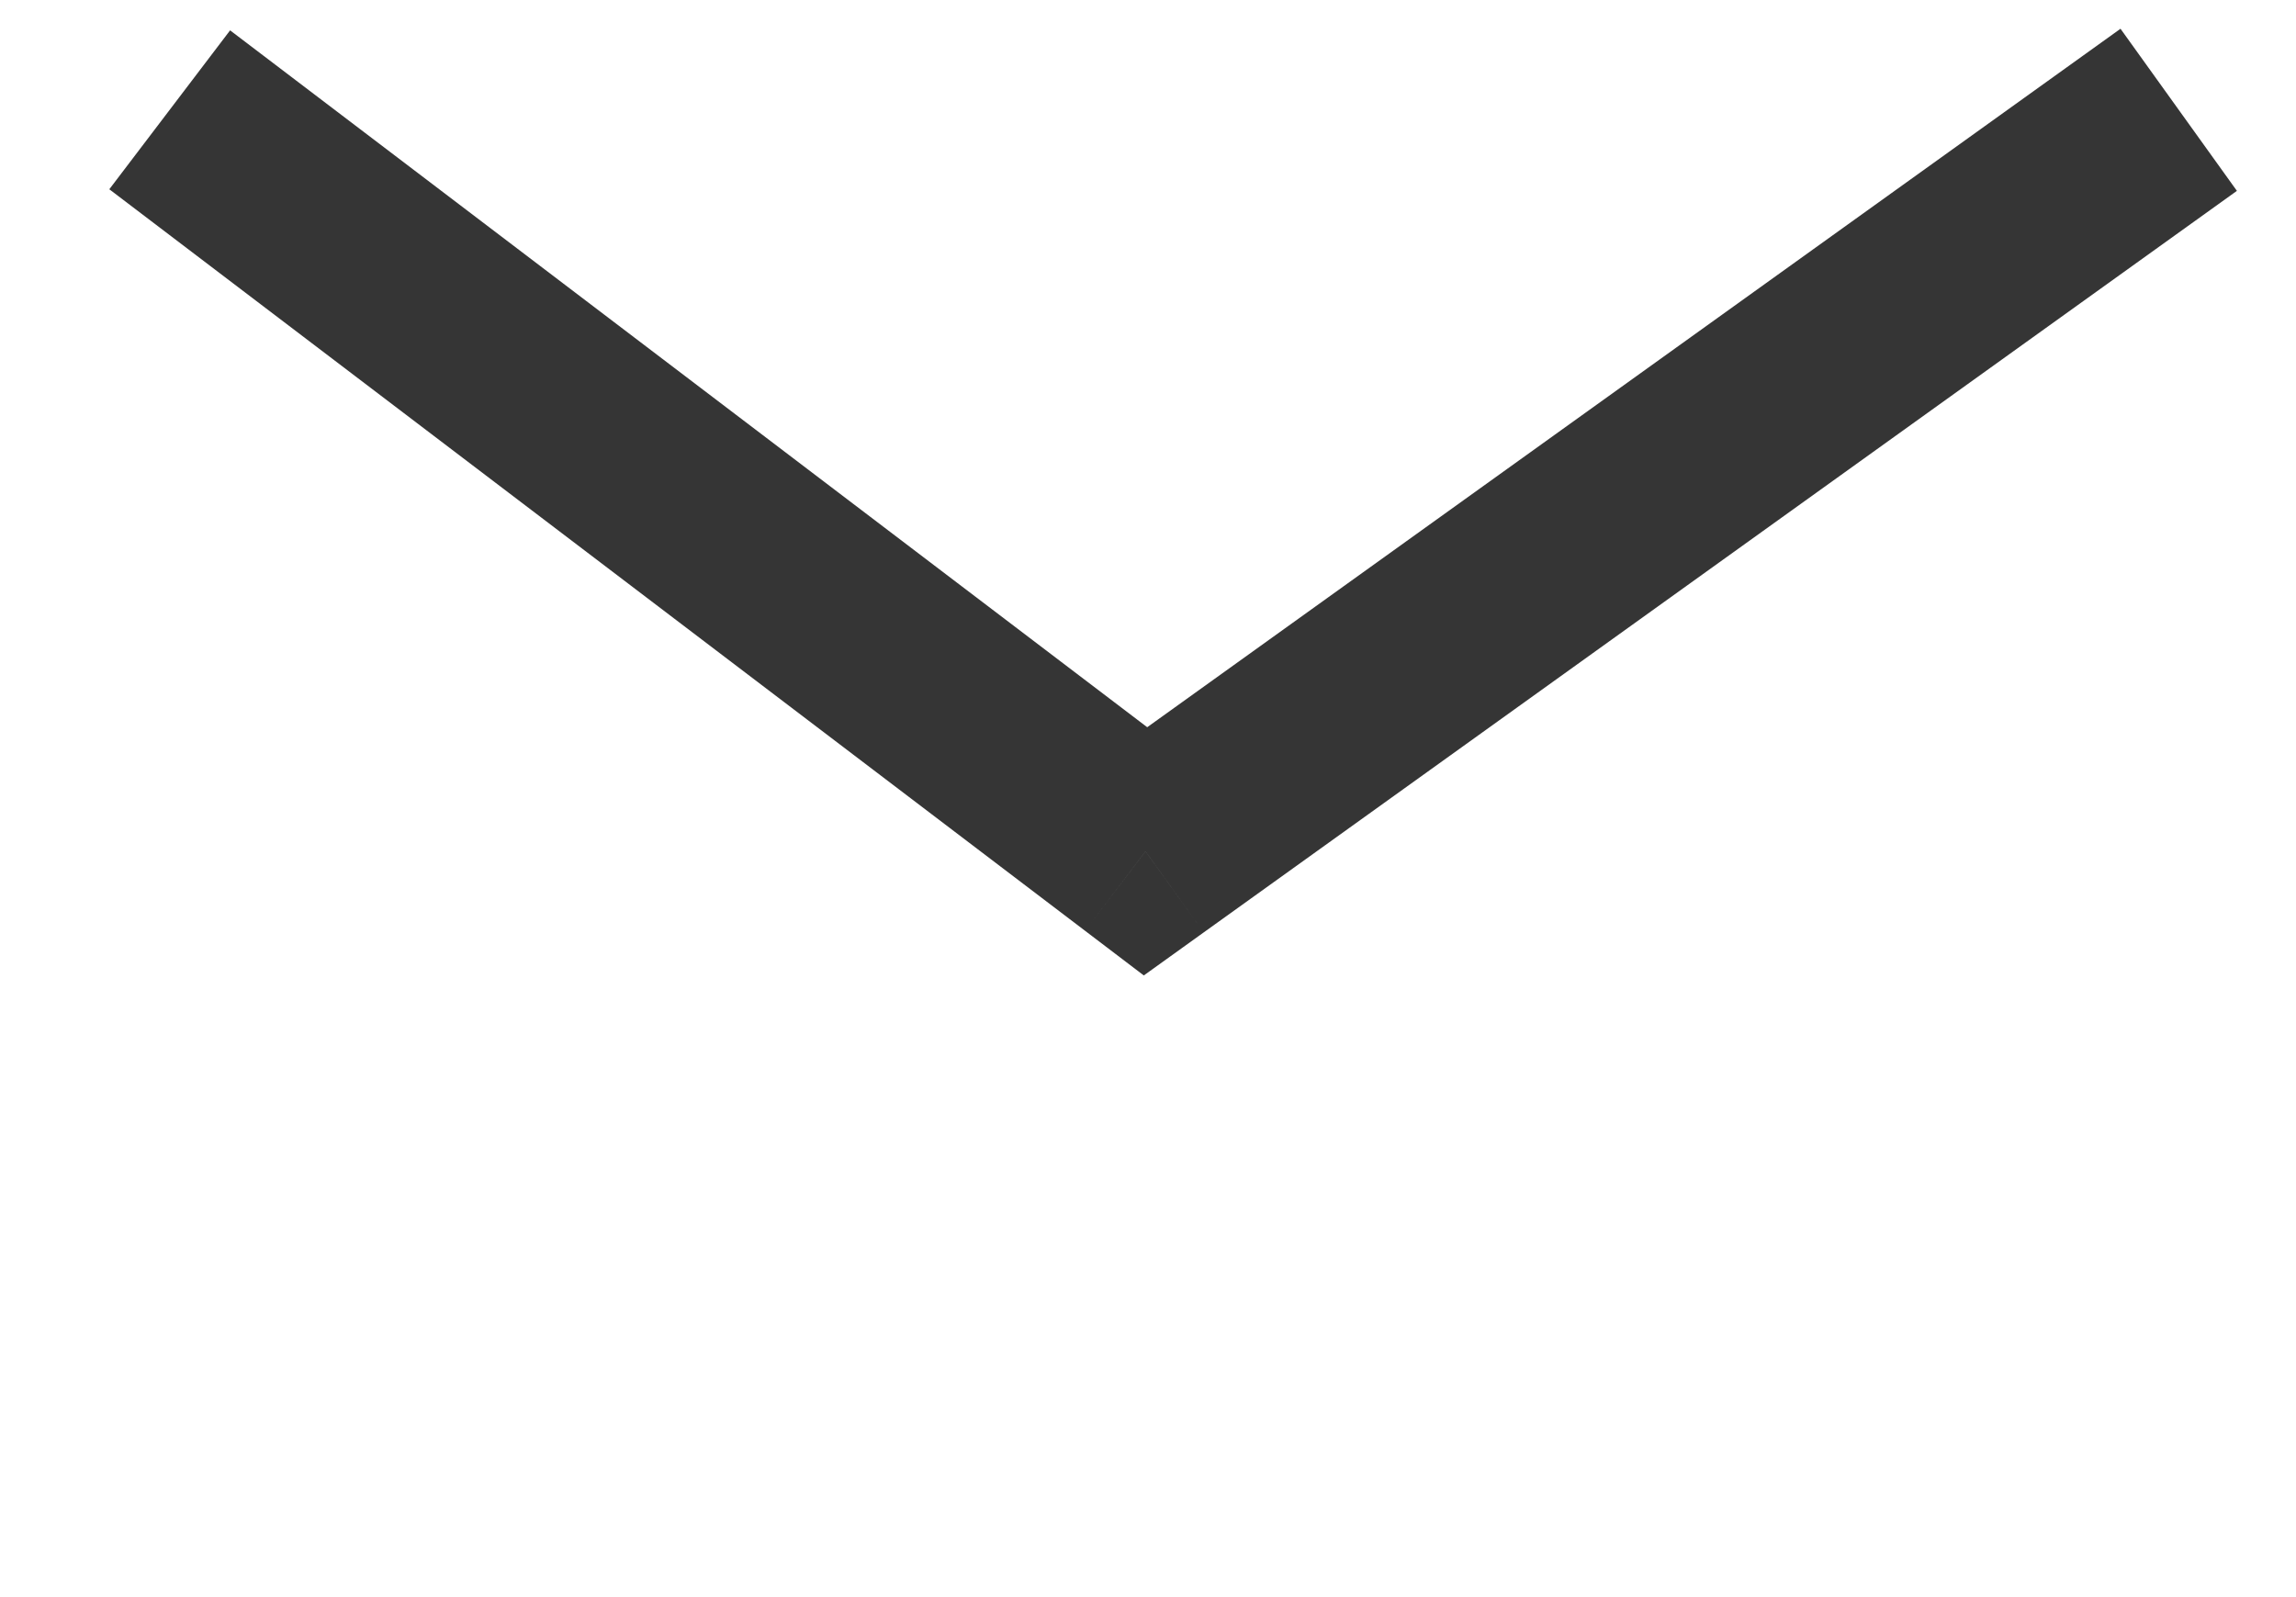 <svg width="23" height="16" viewBox="0 0 23 16" version="1.1" xmlns="http://www.w3.org/2000/svg" xmlns:xlink="http://www.w3.org/1999/xlink">
    <title>Group 3.6</title>
    <desc>Created using Figma</desc>
    <g id="Canvas" transform="translate(18885 18678)">
        <g id="Group 3.6">
            <g id="Rectangle">
                <mask id="mask0_outline_ins">
                    <path d="M 0 0L 23 0L 23 16L 0 16L 0 0Z" fill="white" transform="translate(-18885 -18678)"></path>
                </mask>
                <g mask="url(#mask0_outline_ins)">
                    <path d="M 0 0L 0 -2L -2 -2L -2 0L 0 0ZM 23 0L 25 0L 25 -2L 23 -2L 23 0ZM 23 16L 23 18L 25 18L 25 16L 23 16ZM 0 16L -2 16L -2 18L 0 18L 0 16ZM 0 2L 23 2L 23 -2L 0 -2L 0 2ZM 21 0L 21 16L 25 16L 25 0L 21 0ZM 23 14L 0 14L 0 18L 23 18L 23 14ZM 2 16L 2 0L -2 0L -2 16L 2 16Z" transform="translate(-18885 -18678)" fill="#353535"></path>
                </g>
            </g>
            <g id="Vector">
                <path d="M 9.775 7.429L 9.17 8.225L 9.758 8.672L 10.358 8.241L 9.775 7.429ZM -0.605 0.796L 9.17 8.225L 10.38 6.632L 0.605 -0.796L -0.605 0.796ZM 10.358 8.241L 20.708 0.812L 19.542 -0.812L 9.192 6.616L 10.358 8.241Z" transform="translate(-18883.3 -18676.9)" fill="#353535"></path>
            </g>
        </g>
    </g>
</svg>